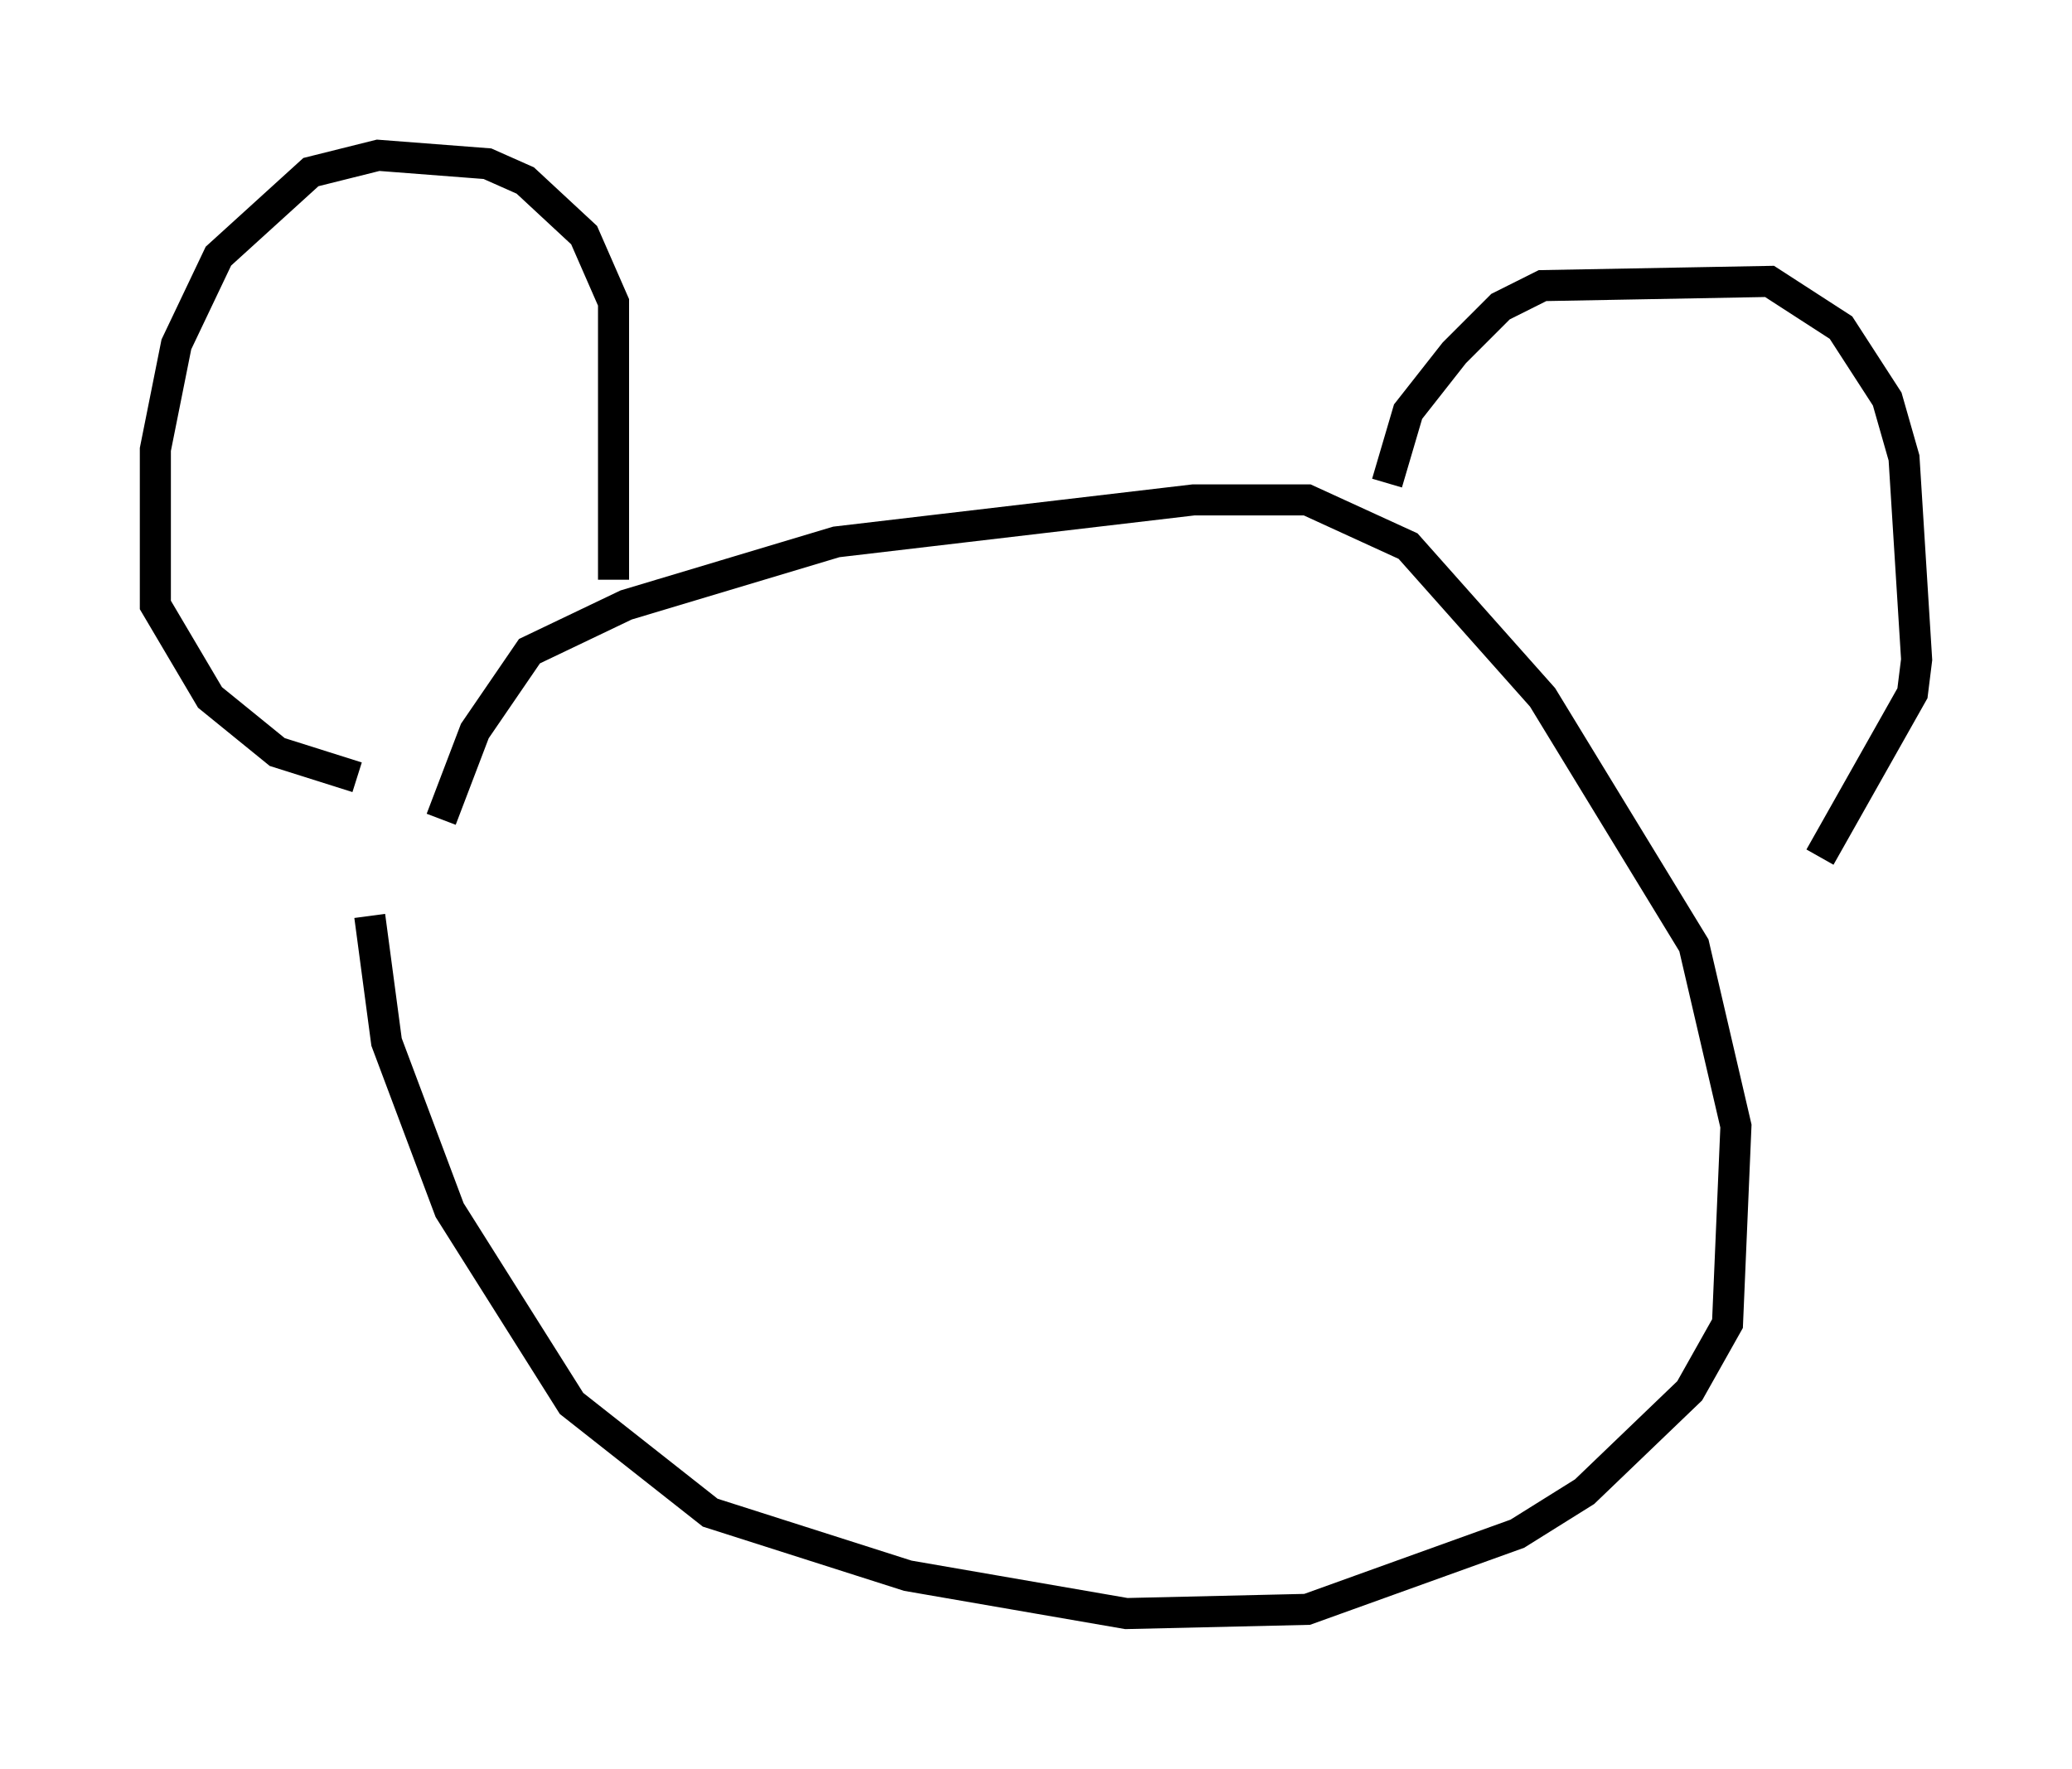 <?xml version="1.0" encoding="utf-8" ?>
<svg baseProfile="full" height="56.955" version="1.1" width="66.698" xmlns="http://www.w3.org/2000/svg" xmlns:ev="http://www.w3.org/2001/xml-events" xmlns:xlink="http://www.w3.org/1999/xlink"><defs /><rect fill="white" height="56.955" width="66.698" x="0" y="0" /><path d="M14.202, 28.274 m0.0, -1.894 l1.083, -2.842 1.759, -2.571 l3.112, -1.488 6.766, -2.03 l11.502, -1.353 3.654, 0.0 l3.248, 1.488 4.33, 4.871 l4.871, 7.984 1.353, 5.819 l-0.271, 6.36 -1.218, 2.165 l-3.383, 3.248 -2.165, 1.353 l-6.766, 2.436 -5.819, 0.135 l-7.036, -1.218 -6.36, -2.03 l-4.465, -3.518 -3.924, -6.225 l-2.03, -5.413 -0.541, -4.059 m7.848, -10.825 l0.0, -8.931 -0.947, -2.165 l-1.894, -1.759 -1.218, -0.541 l-3.518, -0.271 -2.165, 0.541 l-2.977, 2.706 -1.353, 2.842 l-0.677, 3.383 0.0, 5.007 l1.759, 2.977 2.165, 1.759 l2.571, 0.812 m33.153, -9.472 l0.677, -2.3 1.488, -1.894 l1.488, -1.488 1.353, -0.677 l7.307, -0.135 2.3, 1.488 l1.488, 2.3 0.541, 1.894 l0.406, 6.495 -0.135, 1.083 l-2.977, 5.277 " fill="none" stroke="black" stroke-width="1" /></svg>